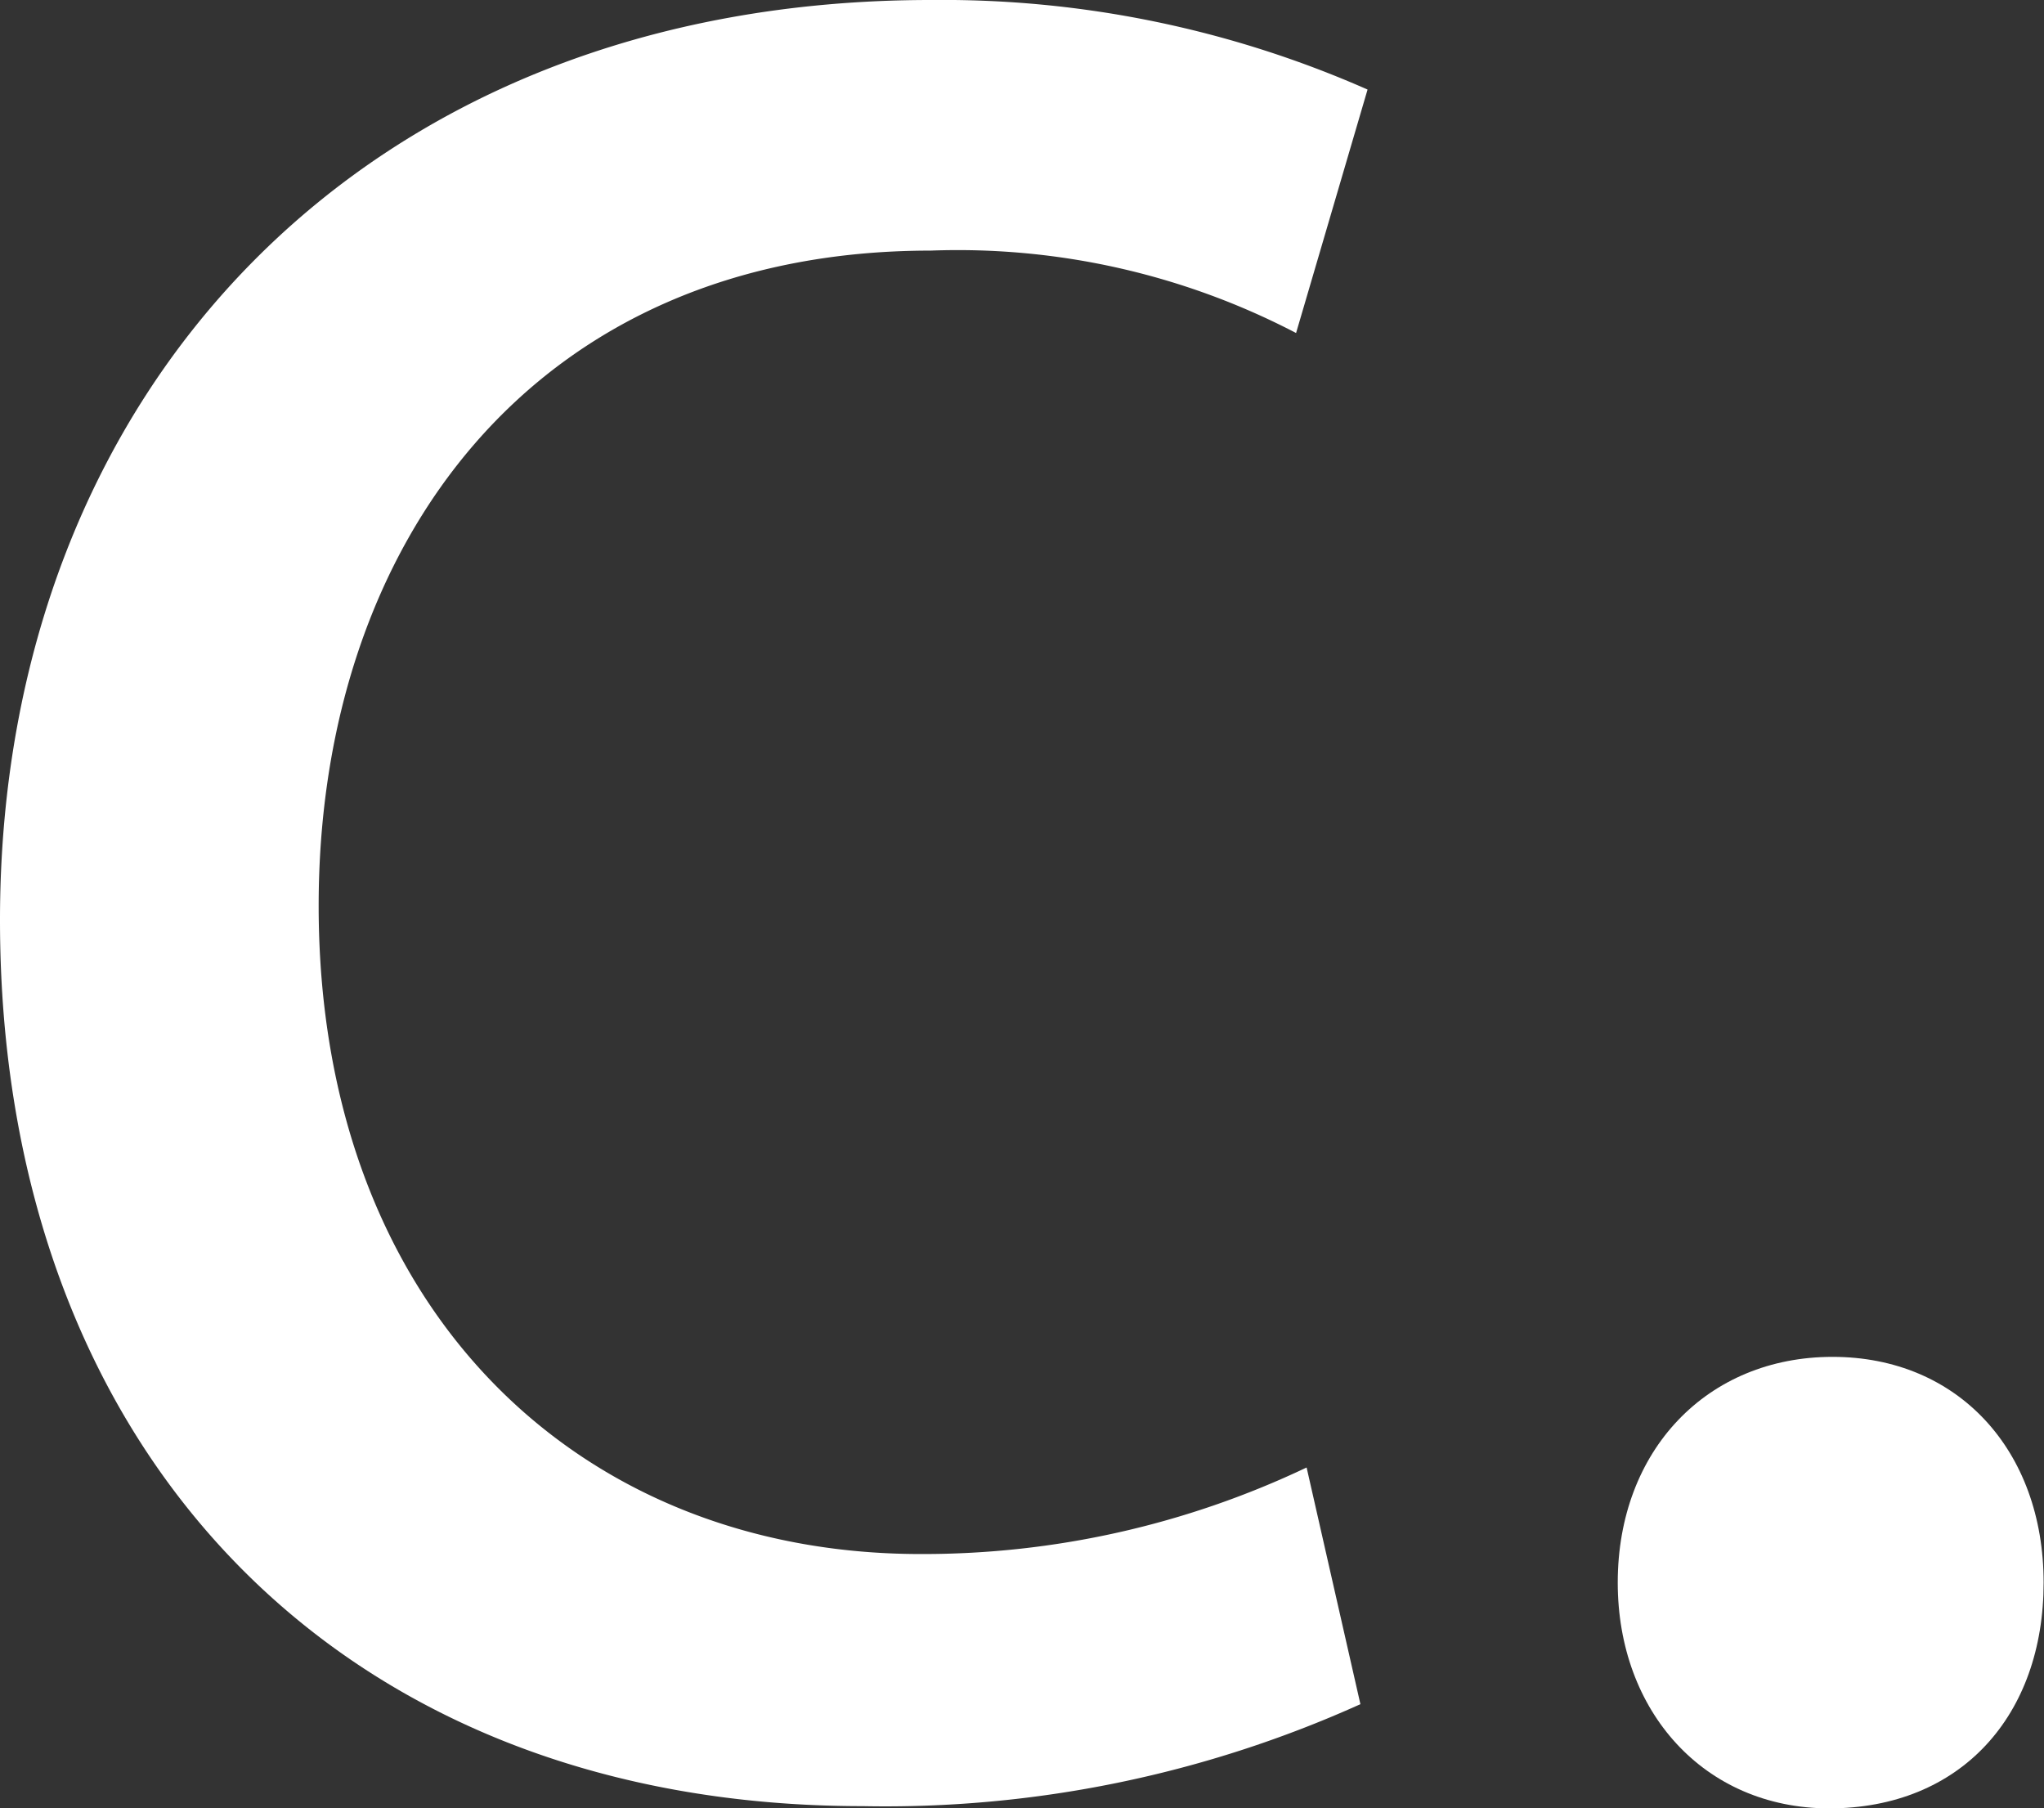 <svg xmlns="http://www.w3.org/2000/svg" viewBox="0 0 54.33 48.05"><rect x="0" y="0" width="54.33" height="48.05" fill="#333333" stroke="none"/><defs><style>.cls-1{fill:#fff;}</style></defs><g id="Camada_2" data-name="Camada 2"><g id="Camada_1-2" data-name="Camada 1"><path class="cls-1" d="M36.16,45.29A30.71,30.71,0,0,1,22.93,48C9,48,0,38.54,0,24.45S9.71,0,24.74,0A28,28,0,0,1,36.35,2.38l-1.9,6.47a19.45,19.45,0,0,0-9.71-2.19c-10.56,0-16.27,7.8-16.27,17.41,0,10.66,6.85,17.23,16,17.23A23.74,23.74,0,0,0,34.73,39Z"/><path class="cls-1" d="M43,42.06c0-3.52,2.38-6,5.71-6s5.61,2.48,5.61,6-2.19,6-5.71,6C45.29,48.05,43,45.48,43,42.06Z"/></g></g></svg>